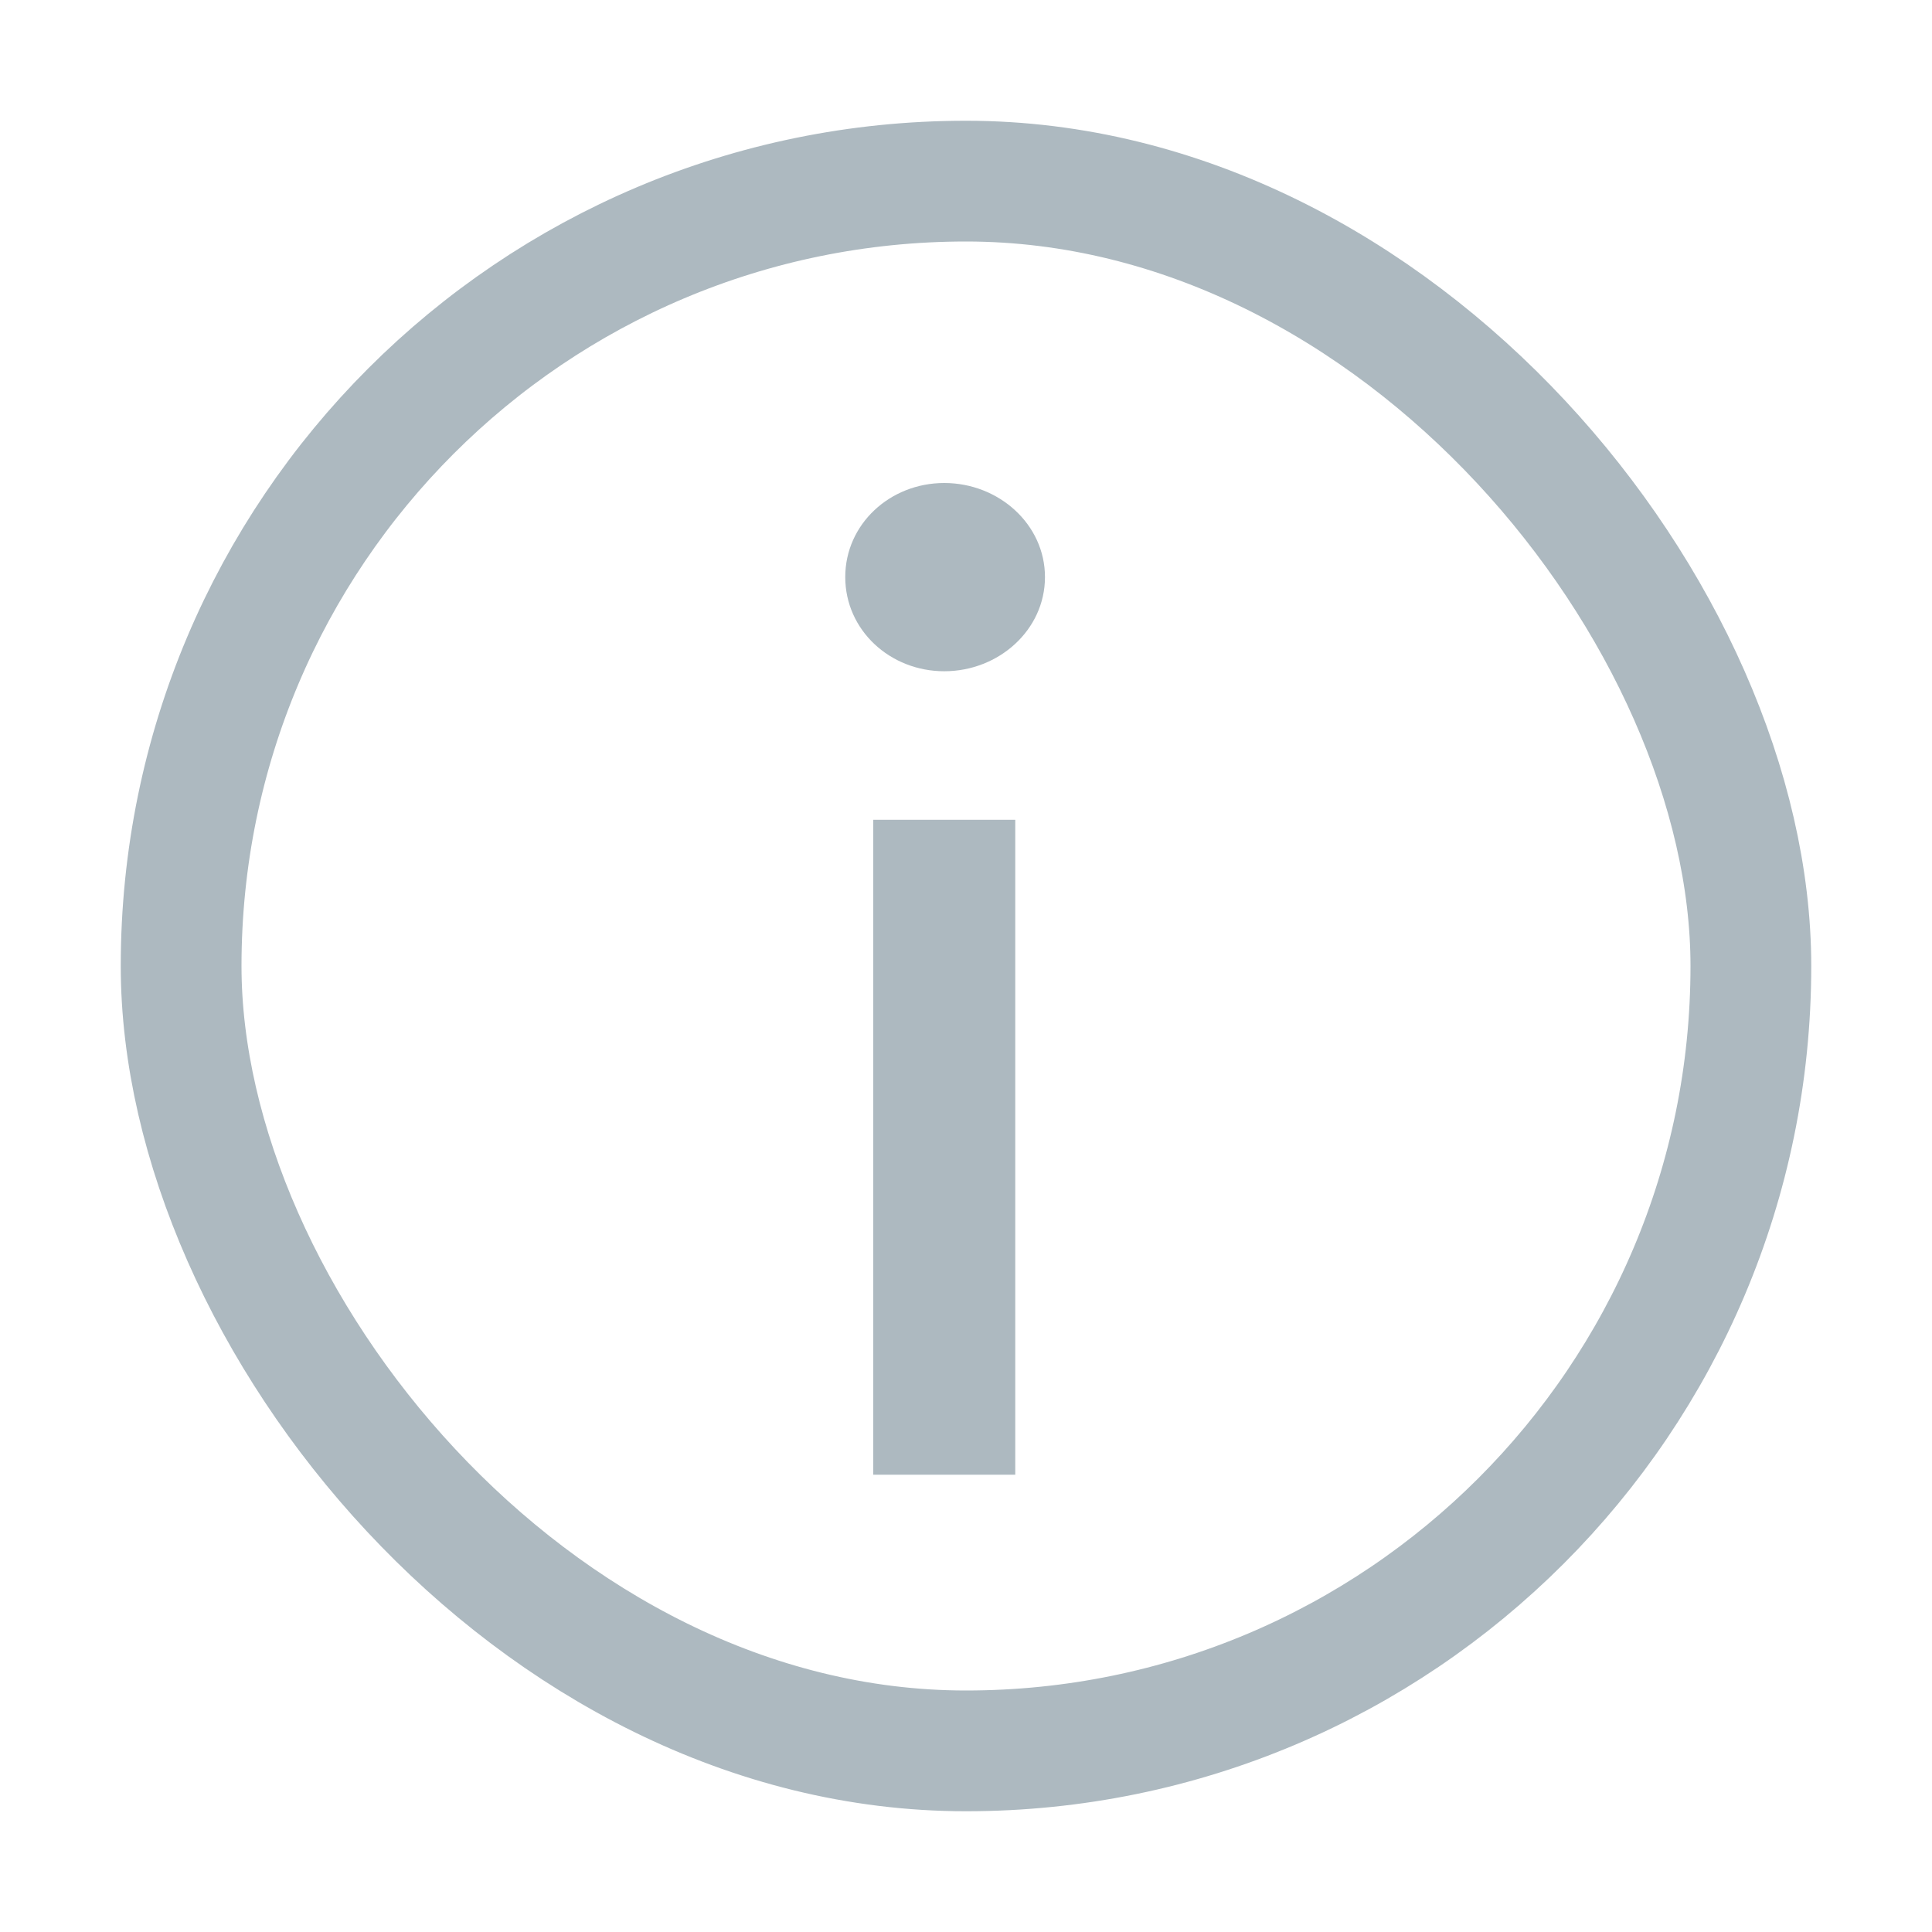 <svg width="16" height="16" viewBox="0 0 16 16" fill="none" xmlns="http://www.w3.org/2000/svg">
<rect x="1.5" y="1.5" width="13" height="13" rx="6.5" stroke="#ADB9C0"/>
<path d="M7.232 12.213V6.789H8.408V12.213H7.232ZM7.82 5.559C7.369 5.559 7 5.217 7 4.779C7 4.342 7.369 4 7.82 4C8.271 4 8.654 4.342 8.654 4.779C8.654 5.217 8.271 5.559 7.82 5.559Z" fill="#ADB9C0"/>
</svg>
